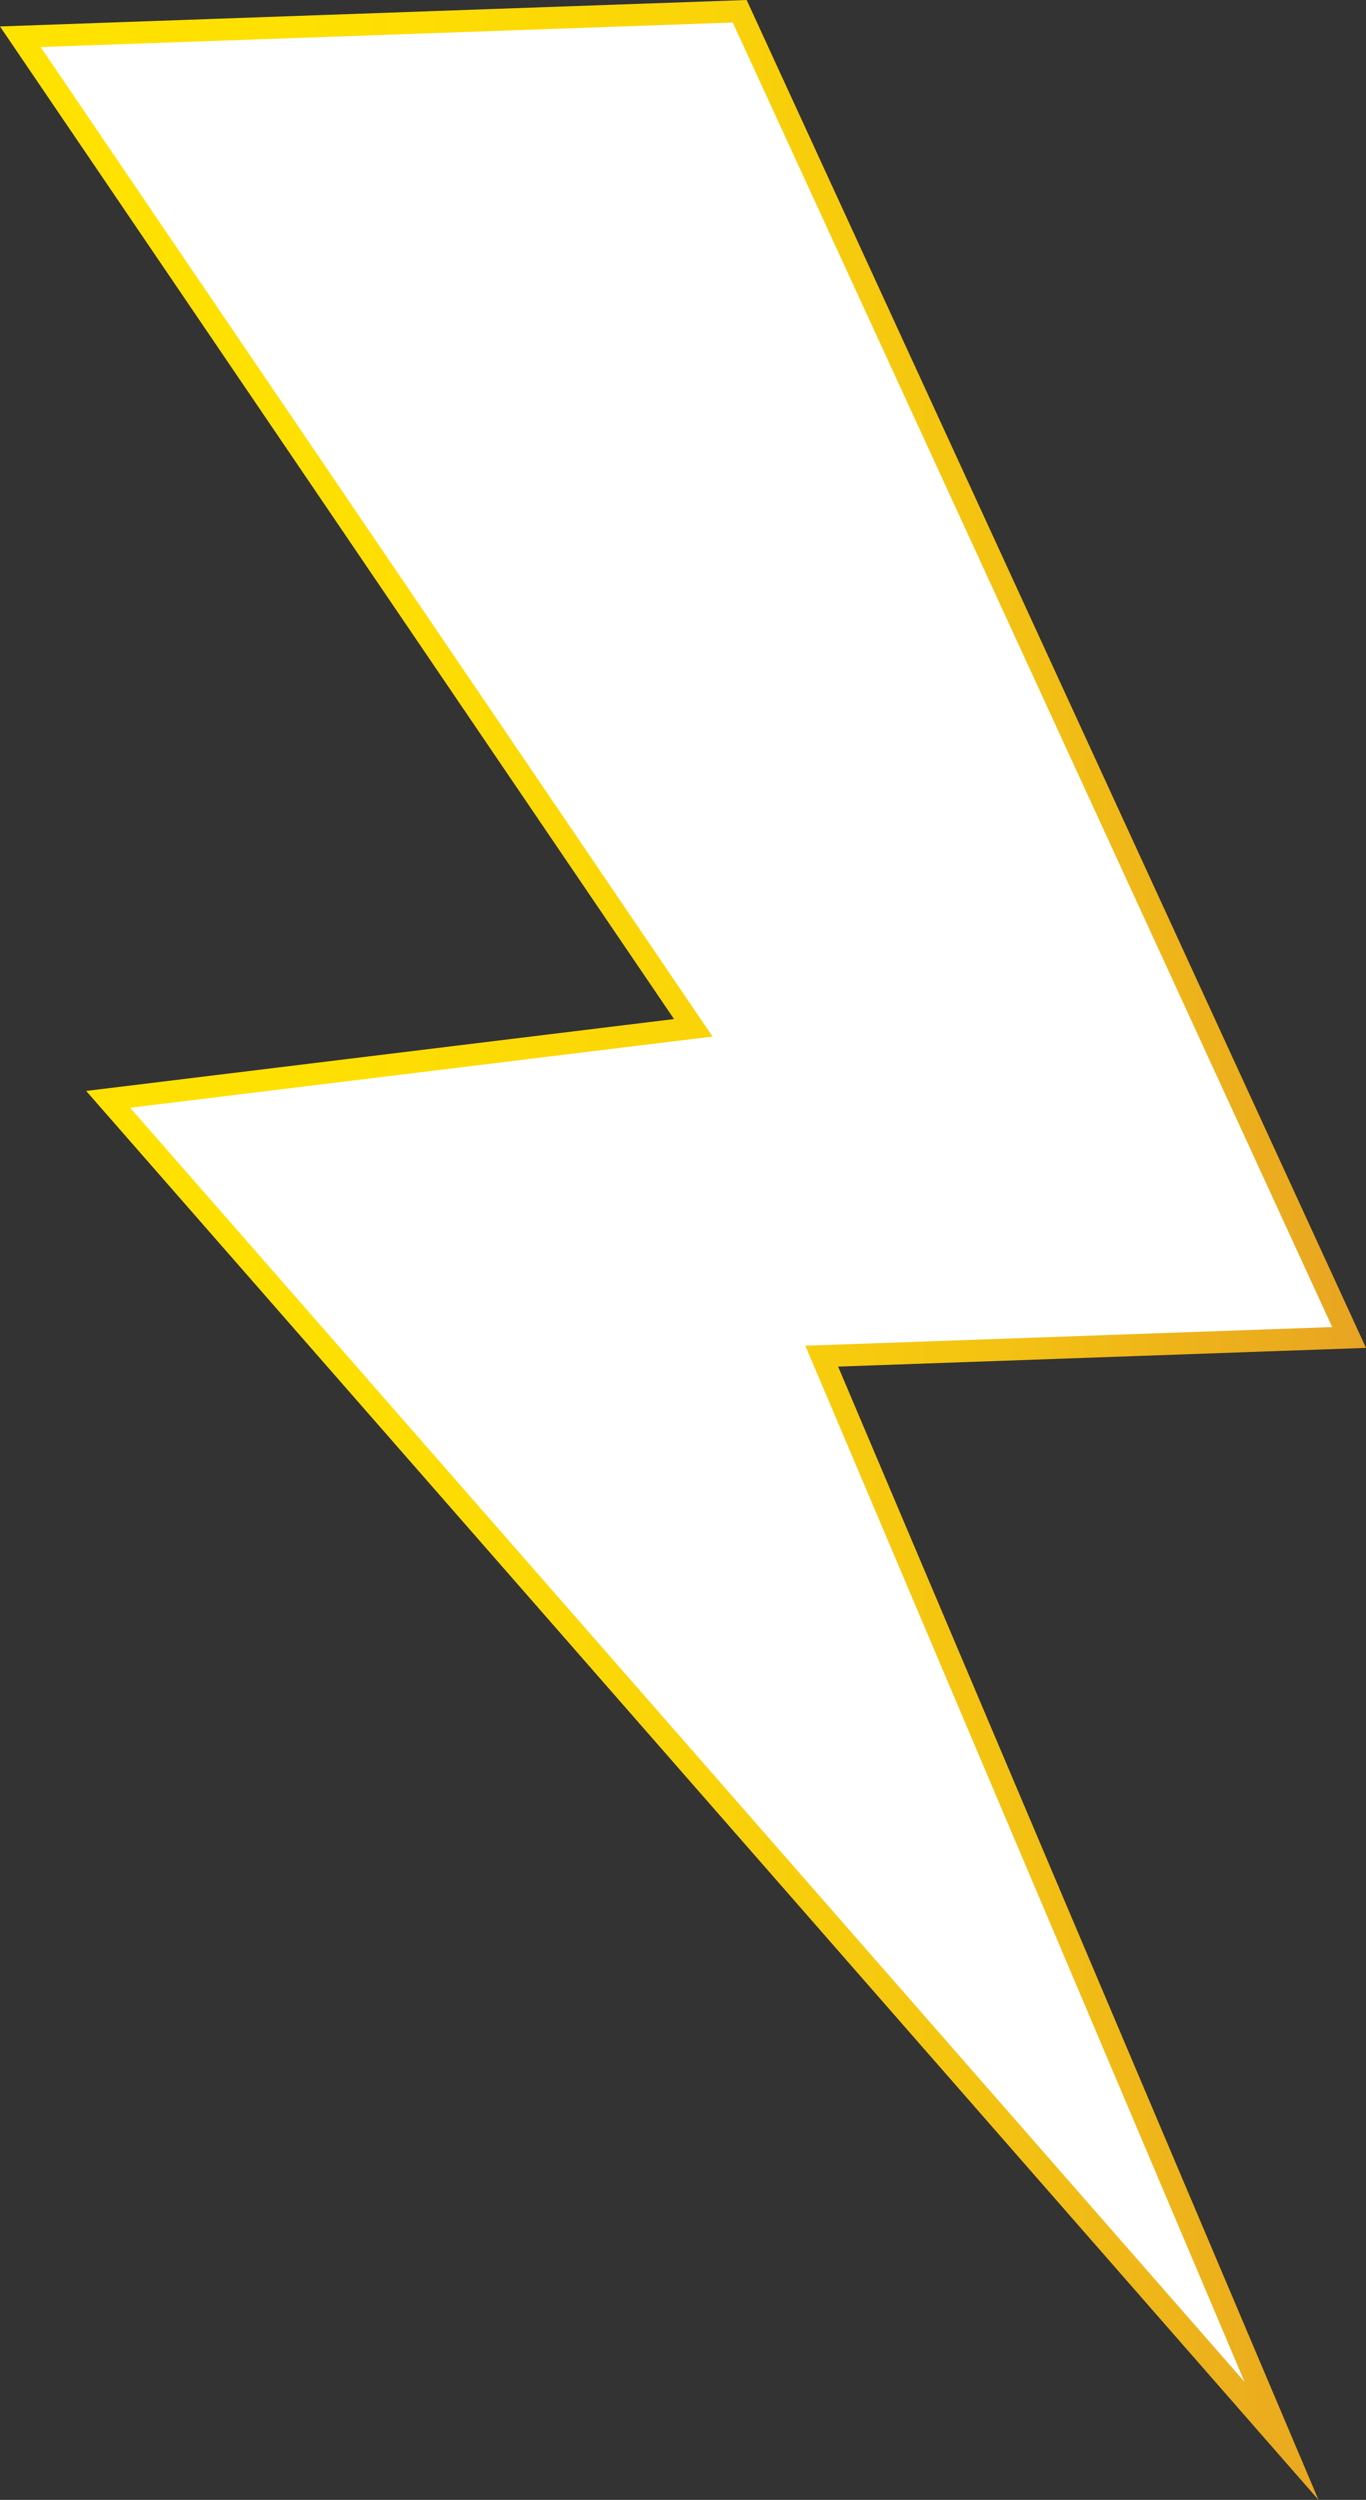 <svg id="Layer_1" data-name="Layer 1" xmlns="http://www.w3.org/2000/svg" xmlns:xlink="http://www.w3.org/1999/xlink" viewBox="0 0 62.056 113.557">
  <rect x="0" y="0" width="62.056" height="113.557" fill="#333333" stroke="none"/>
  <defs>
    <style>
      .cls-1 {
        fill: #fff;
        stroke-miterlimit: 10;
        stroke: url(#linear-gradient);
      }
    </style>
    <linearGradient id="linear-gradient" x1="62.056" y1="56.778" x2="0" y2="56.778" gradientUnits="userSpaceOnUse">
      <stop offset="0" stop-color="#e8a423"/>
      <stop offset="0.022" stop-color="#e9a721"/>
      <stop offset="0.254" stop-color="#f3c113"/>
      <stop offset="0.492" stop-color="#fad408"/>
      <stop offset="0.737" stop-color="#fedf02"/>
      <stop offset="1" stop-color="#ffe300"/>
    </linearGradient>
  </defs>
  <title>hashbazaar-power</title>
  <g id="Layer_1-2" data-name="Layer 1-2">
    <polygon class="cls-1" points="0.922 1.669 33.604 0.511 61.288 60.755 37.331 61.604 58.219 110.878 4.913 49.938 31.494 46.688 0.922 1.669"/>
  </g>
</svg>
